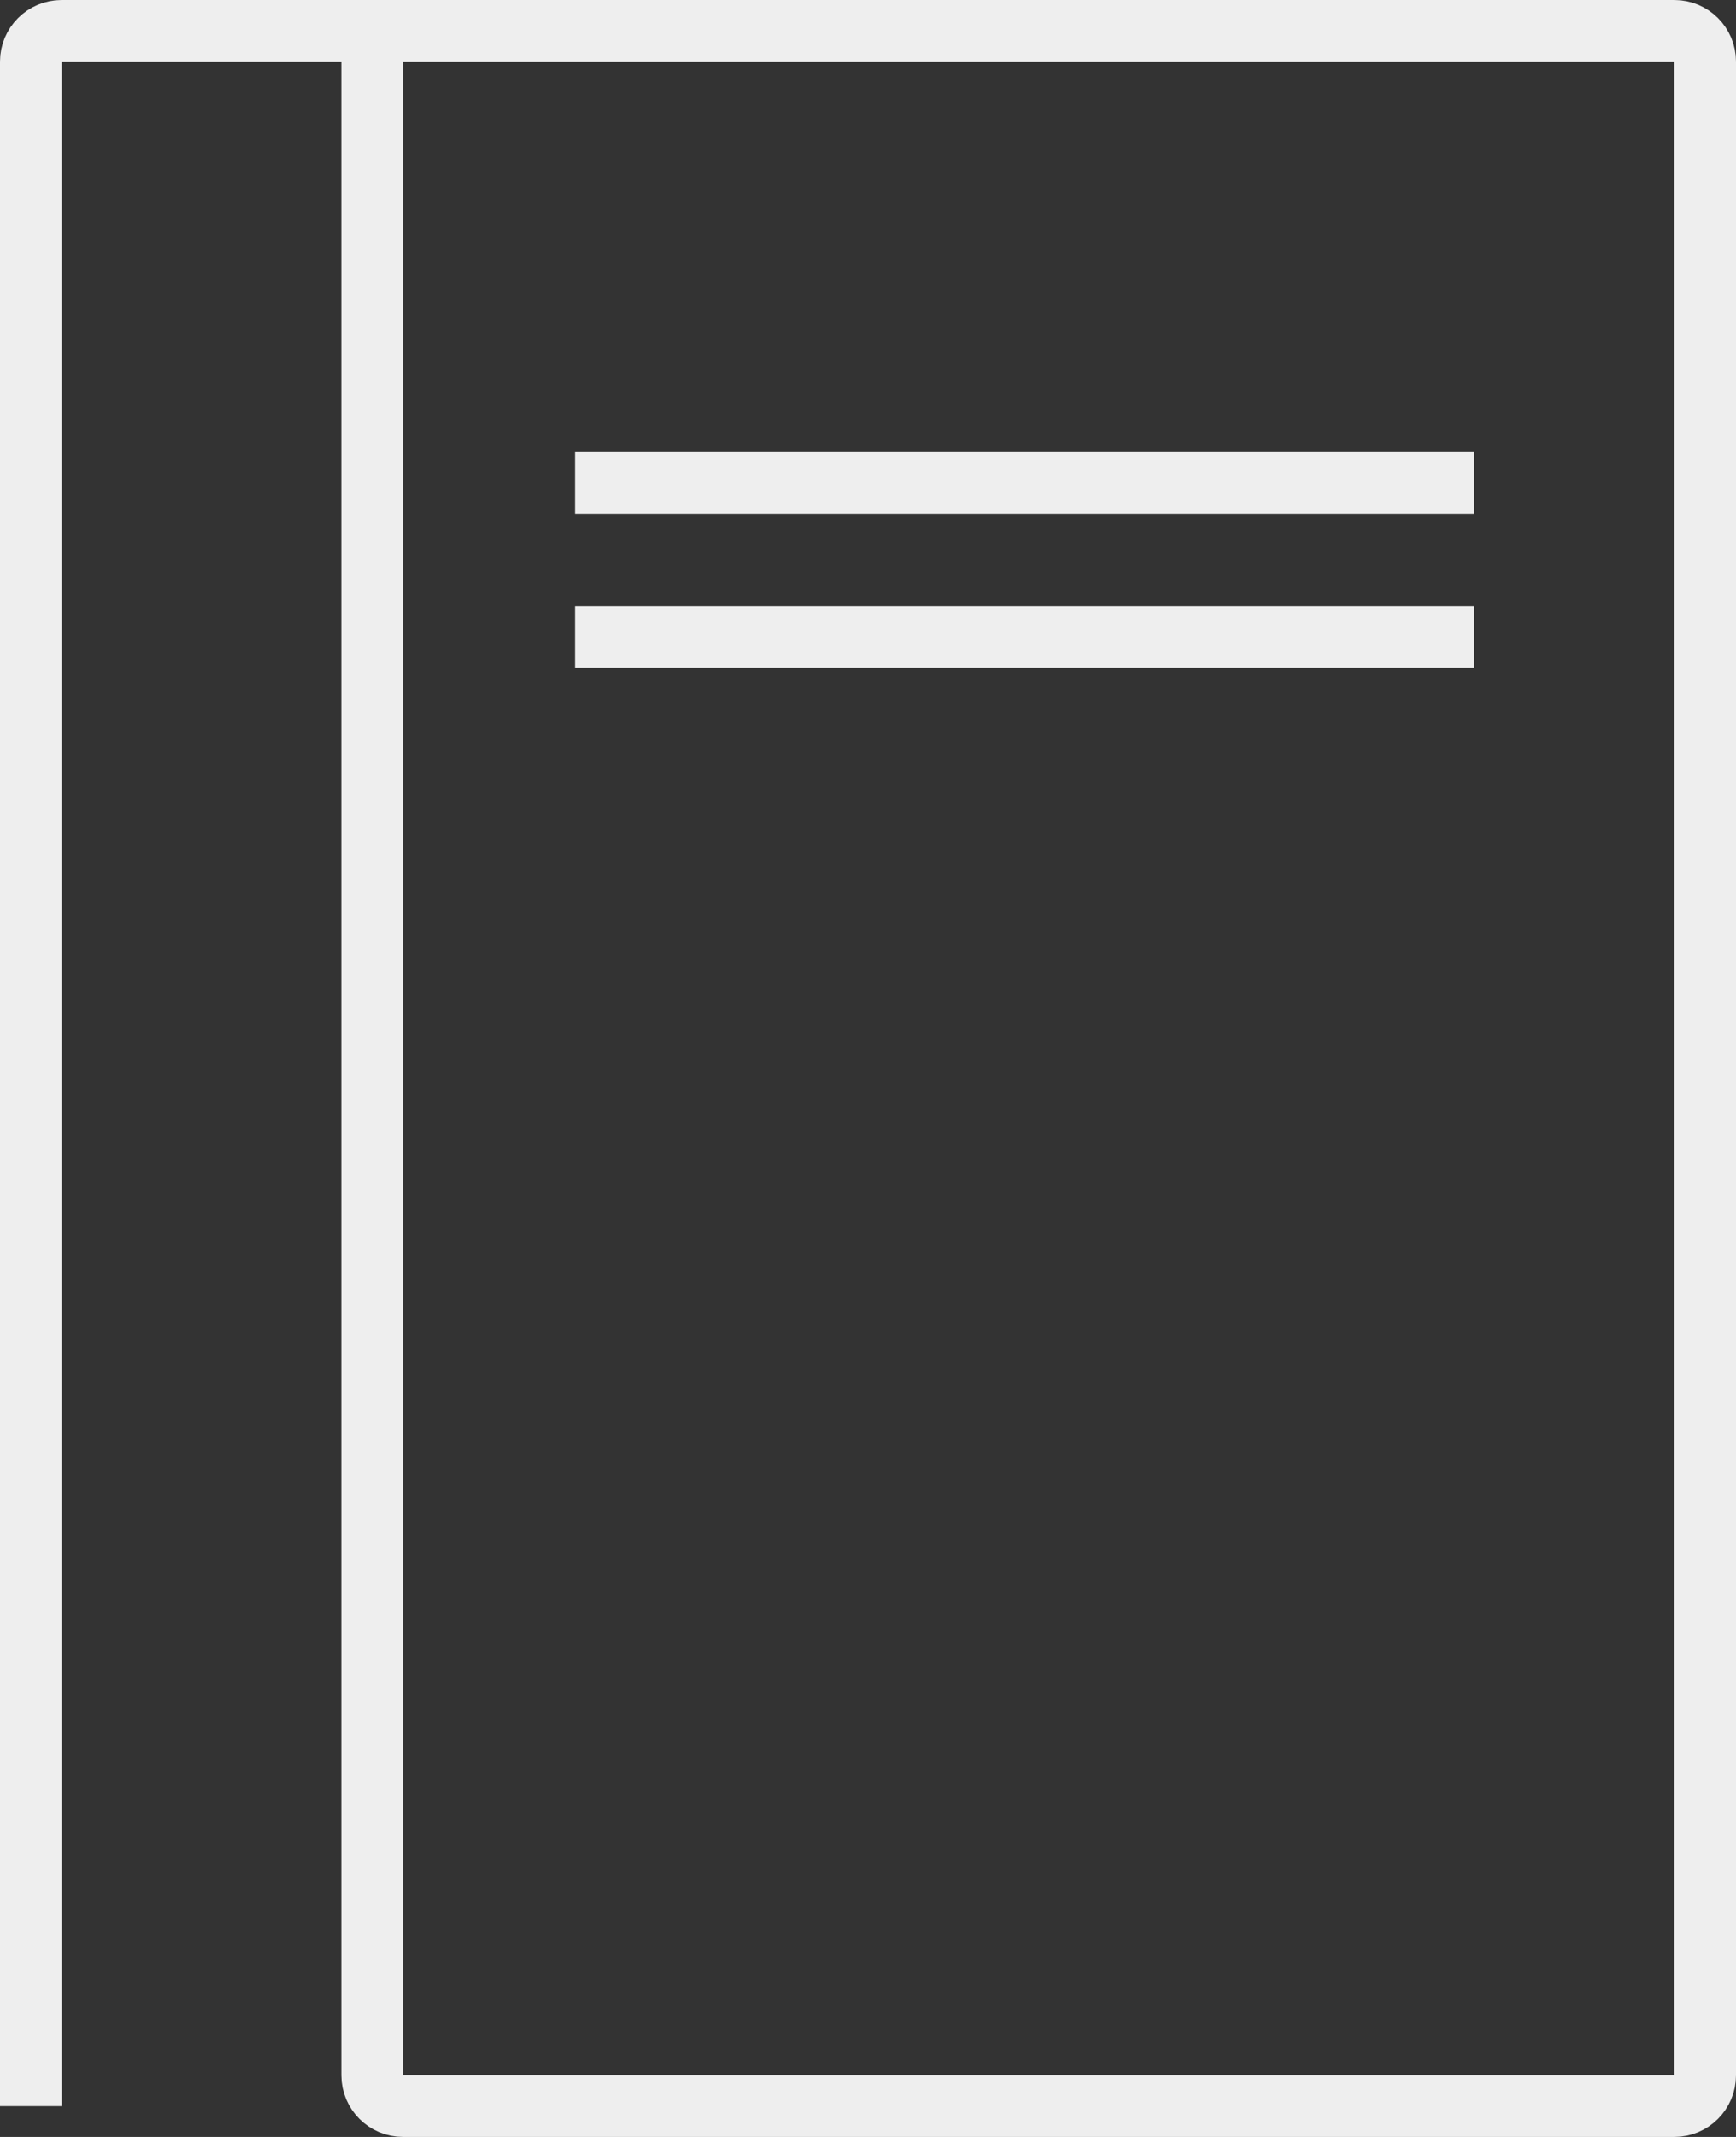 <svg width="169" height="208" viewBox="0 0 169 208" fill="none" xmlns="http://www.w3.org/2000/svg">
<rect x="0" y="0" width="169" height="208" fill="#333333" stroke="none"/>
<rect width="163" height="202" fill="black" fill-opacity="0" transform="translate(3 3)"/>
<path d="M3 205V6C3 4.343 4.343 3 6 3H36.237M36.237 3H163C164.657 3 166 4.343 166 6V202C166 203.657 164.657 205 163 205H39.237C37.581 205 36.237 203.657 36.237 202V3Z" stroke="#EEEEEE" stroke-width="6"/>
<path d="M56 47H143.5" stroke="#EEEEEE" stroke-width="6"/>
<path d="M56 62H143.5" stroke="#EEEEEE" stroke-width="6"/>
</svg>
